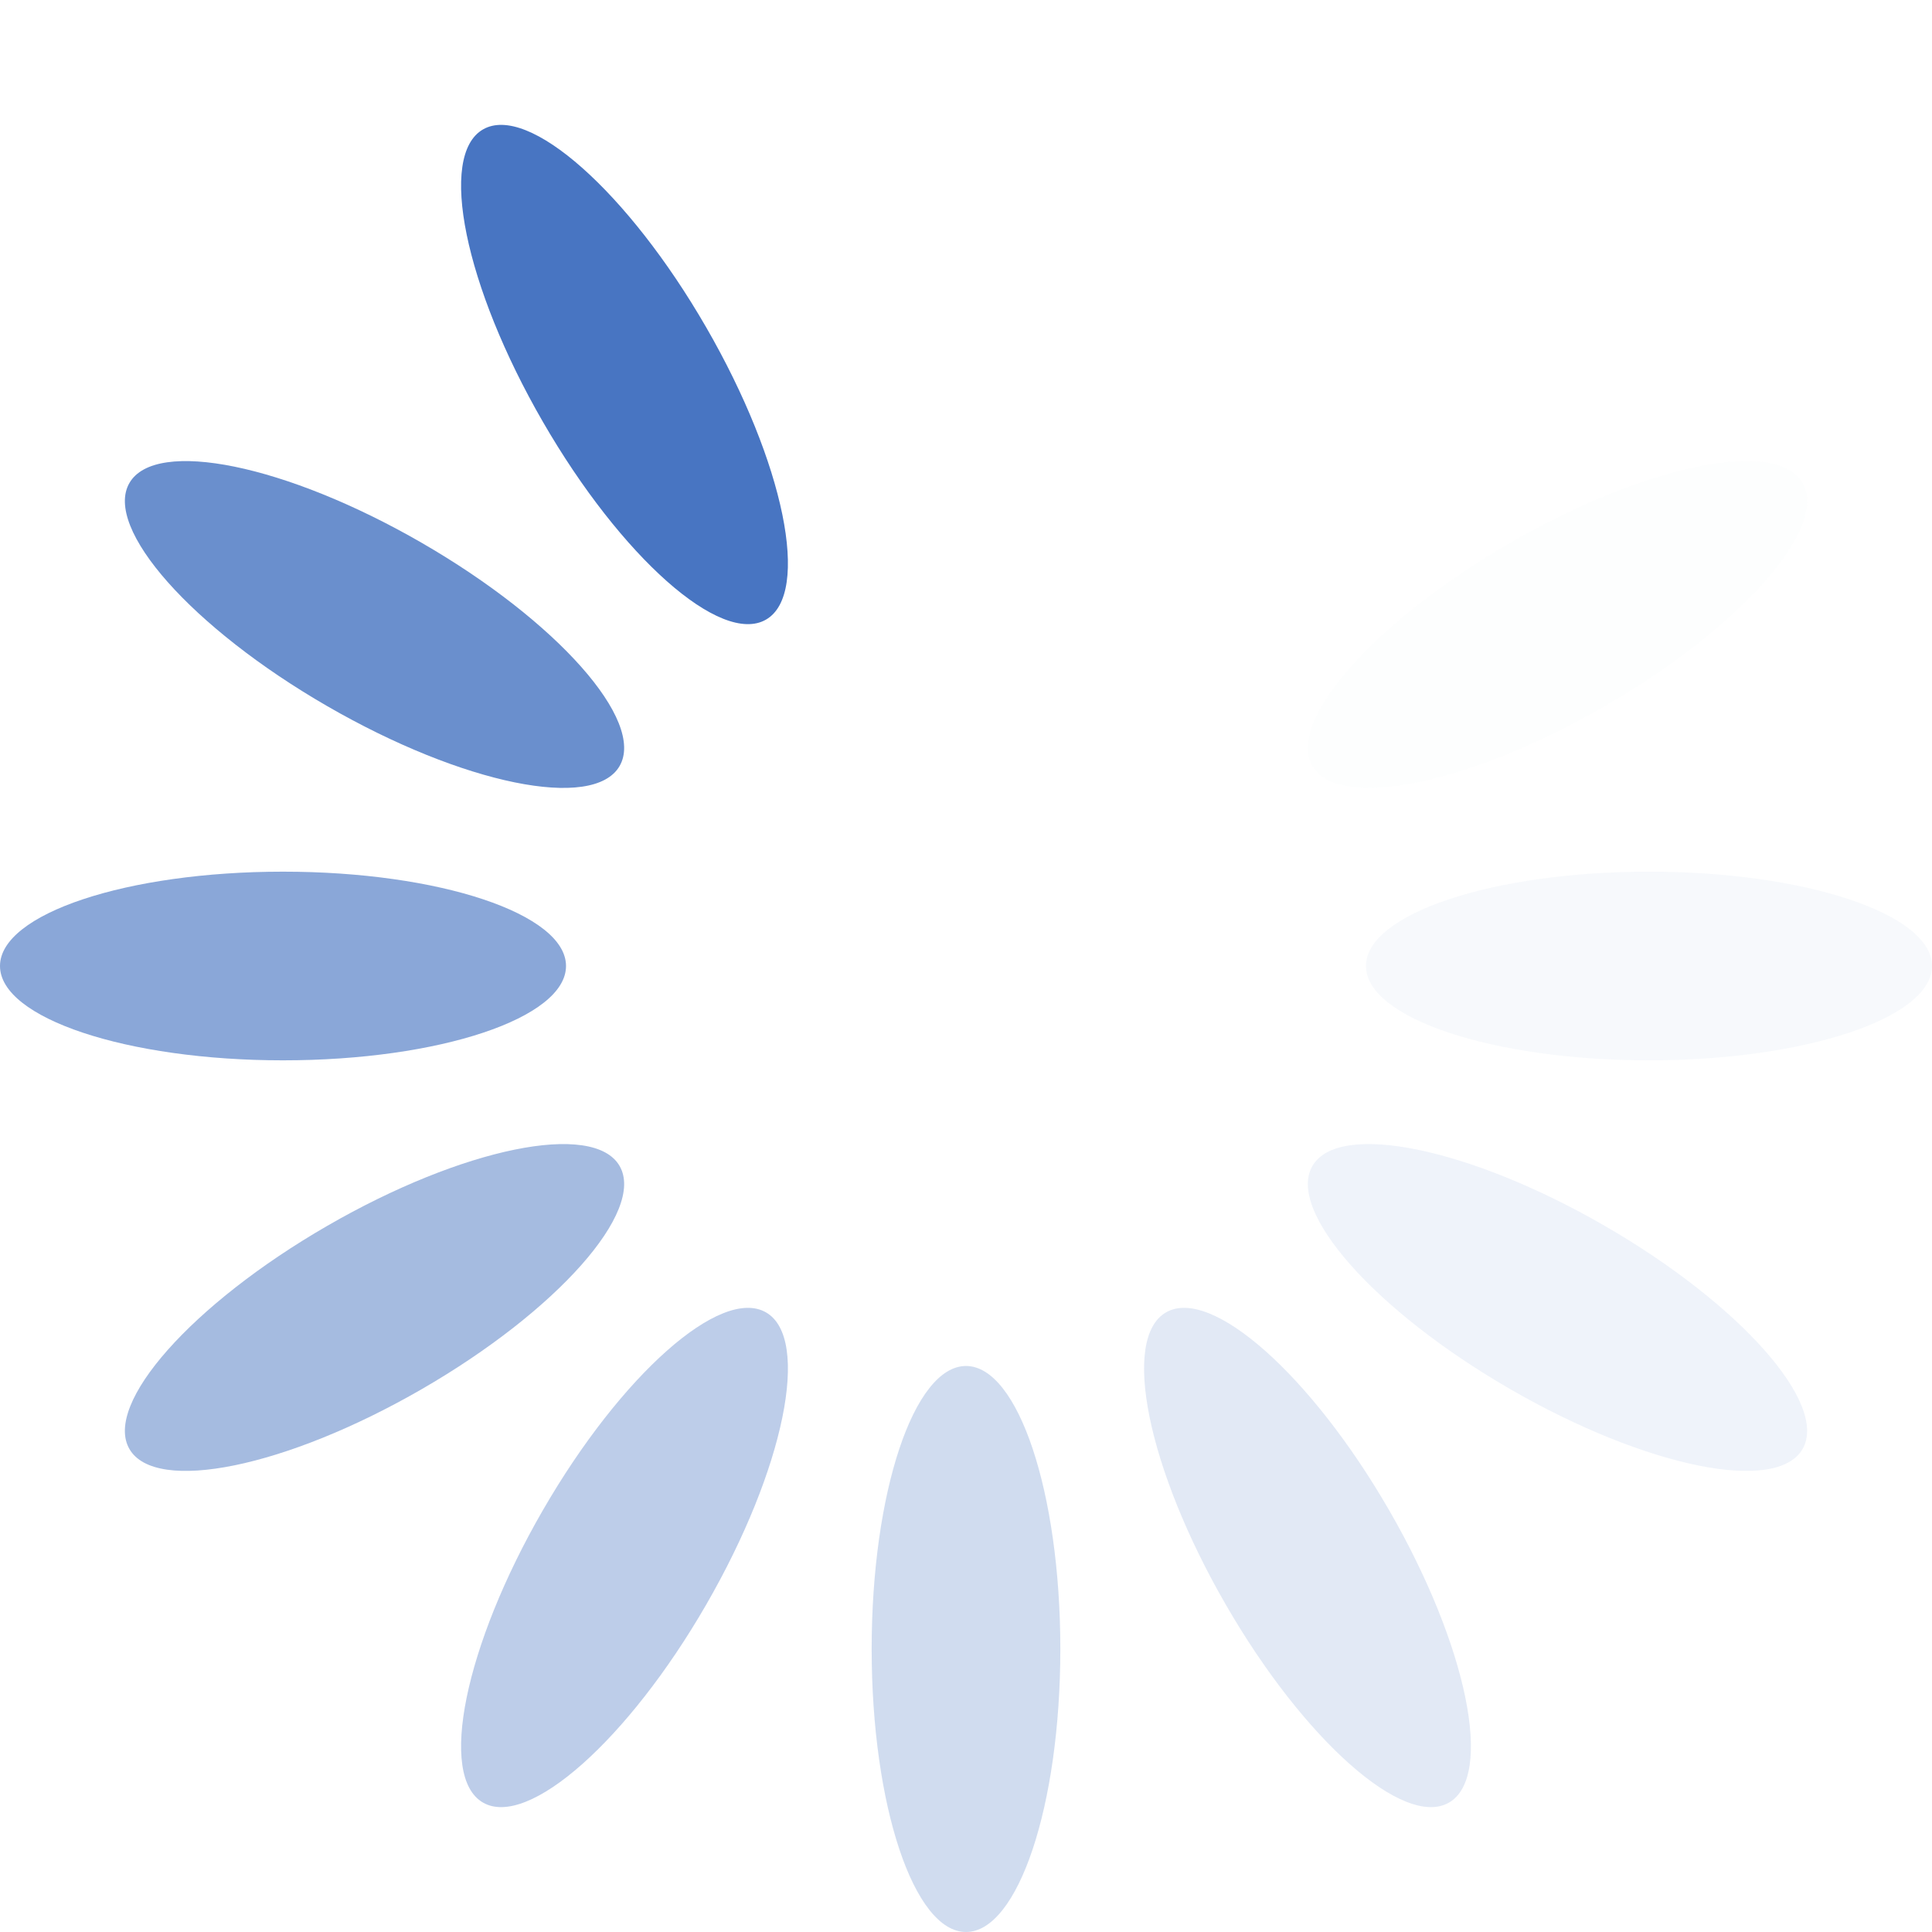 <?xml version="1.0" encoding="UTF-8" standalone="no"?><svg xmlns:svg="http://www.w3.org/2000/svg" xmlns="http://www.w3.org/2000/svg" xmlns:xlink="http://www.w3.org/1999/xlink" version="1.0" width="64px" height="64px" viewBox="0 0 128 128" xml:space="preserve"><rect x="0" y="0" width="100%" height="100%" fill="#FFFFFF" /><g><ellipse cx="64" cy="18.75" rx="6.25" ry="18.75" fill="#ffffff" fill-opacity="0"/><ellipse cx="64" cy="18.75" rx="6.25" ry="18.75" fill="#ffffff" fill-opacity="0" transform="rotate(30 64 64)"/><ellipse cx="64" cy="18.75" rx="6.25" ry="18.75" fill="#ecf1f9" fill-opacity="0.1" transform="rotate(60 64 64)"/><ellipse cx="64" cy="18.75" rx="6.25" ry="18.75" fill="#dae3f3" fill-opacity="0.2" transform="rotate(90 64 64)"/><ellipse cx="64" cy="18.75" rx="6.25" ry="18.75" fill="#c8d5ed" fill-opacity="0.3" transform="rotate(120 64 64)"/><ellipse cx="64" cy="18.75" rx="6.25" ry="18.75" fill="#b6c8e7" fill-opacity="0.4" transform="rotate(150 64 64)"/><ellipse cx="64" cy="18.75" rx="6.25" ry="18.75" fill="#a3bae0" fill-opacity="0.5" transform="rotate(180 64 64)"/><ellipse cx="64" cy="18.75" rx="6.25" ry="18.75" fill="#91acda" fill-opacity="0.6" transform="rotate(210 64 64)"/><ellipse cx="64" cy="18.75" rx="6.25" ry="18.75" fill="#7f9ed4" fill-opacity="0.7" transform="rotate(240 64 64)"/><ellipse cx="64" cy="18.75" rx="6.25" ry="18.75" fill="#6d91ce" fill-opacity="0.8" transform="rotate(270 64 64)"/><ellipse cx="64" cy="18.75" rx="6.25" ry="18.75" fill="#5a83c8" fill-opacity="0.9" transform="rotate(300 64 64)"/><ellipse cx="64" cy="18.75" rx="6.25" ry="18.75" fill="#4875c2" fill-opacity="1" transform="rotate(330 64 64)"/><animateTransform attributeName="transform" type="rotate" values="0 64 64;30 64 64;60 64 64;90 64 64;120 64 64;150 64 64;180 64 64;210 64 64;240 64 64;270 64 64;300 64 64;330 64 64" calcMode="discrete" dur="1080ms" repeatCount="indefinite"></animateTransform></g></svg>